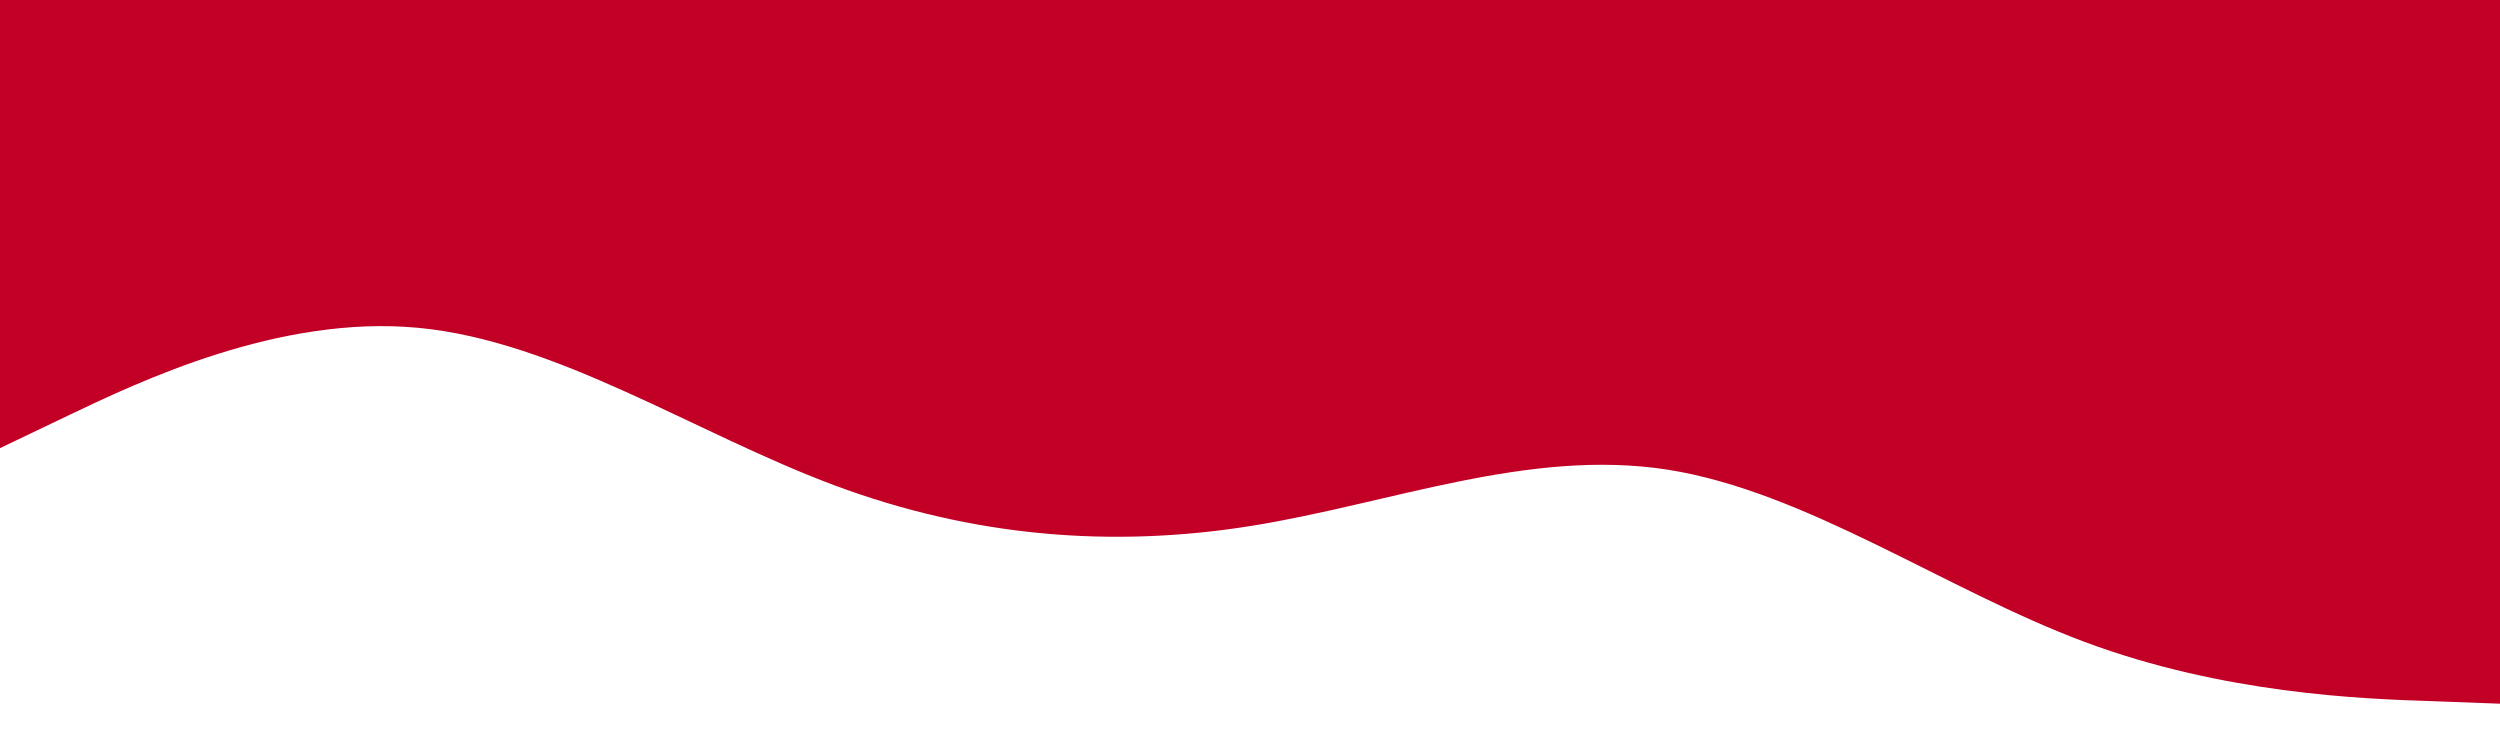 <svg id="visual" viewBox="0 0 675 200" width="675" height="200" xmlns="http://www.w3.org/2000/svg" xmlns:xlink="http://www.w3.org/1999/xlink" version="1.1"><path d="M0 121L18.8 112C37.7 103 75.3 85 112.8 88.5C150.3 92 187.7 117 225.2 131C262.7 145 300.3 148 337.8 142C375.3 136 412.7 121 450.2 126.8C487.7 132.7 525.3 159.3 562.8 173.3C600.3 187.3 637.7 188.7 656.3 189.3L675 190L675 0L656.3 0C637.7 0 600.3 0 562.8 0C525.3 0 487.7 0 450.2 0C412.7 0 375.3 0 337.8 0C300.3 0 262.7 0 225.2 0C187.7 0 150.3 0 112.8 0C75.3 0 37.7 0 18.8 0L0 0Z" fill="#c20025" stroke-linecap="round" stroke-linejoin="miter"></path></svg>